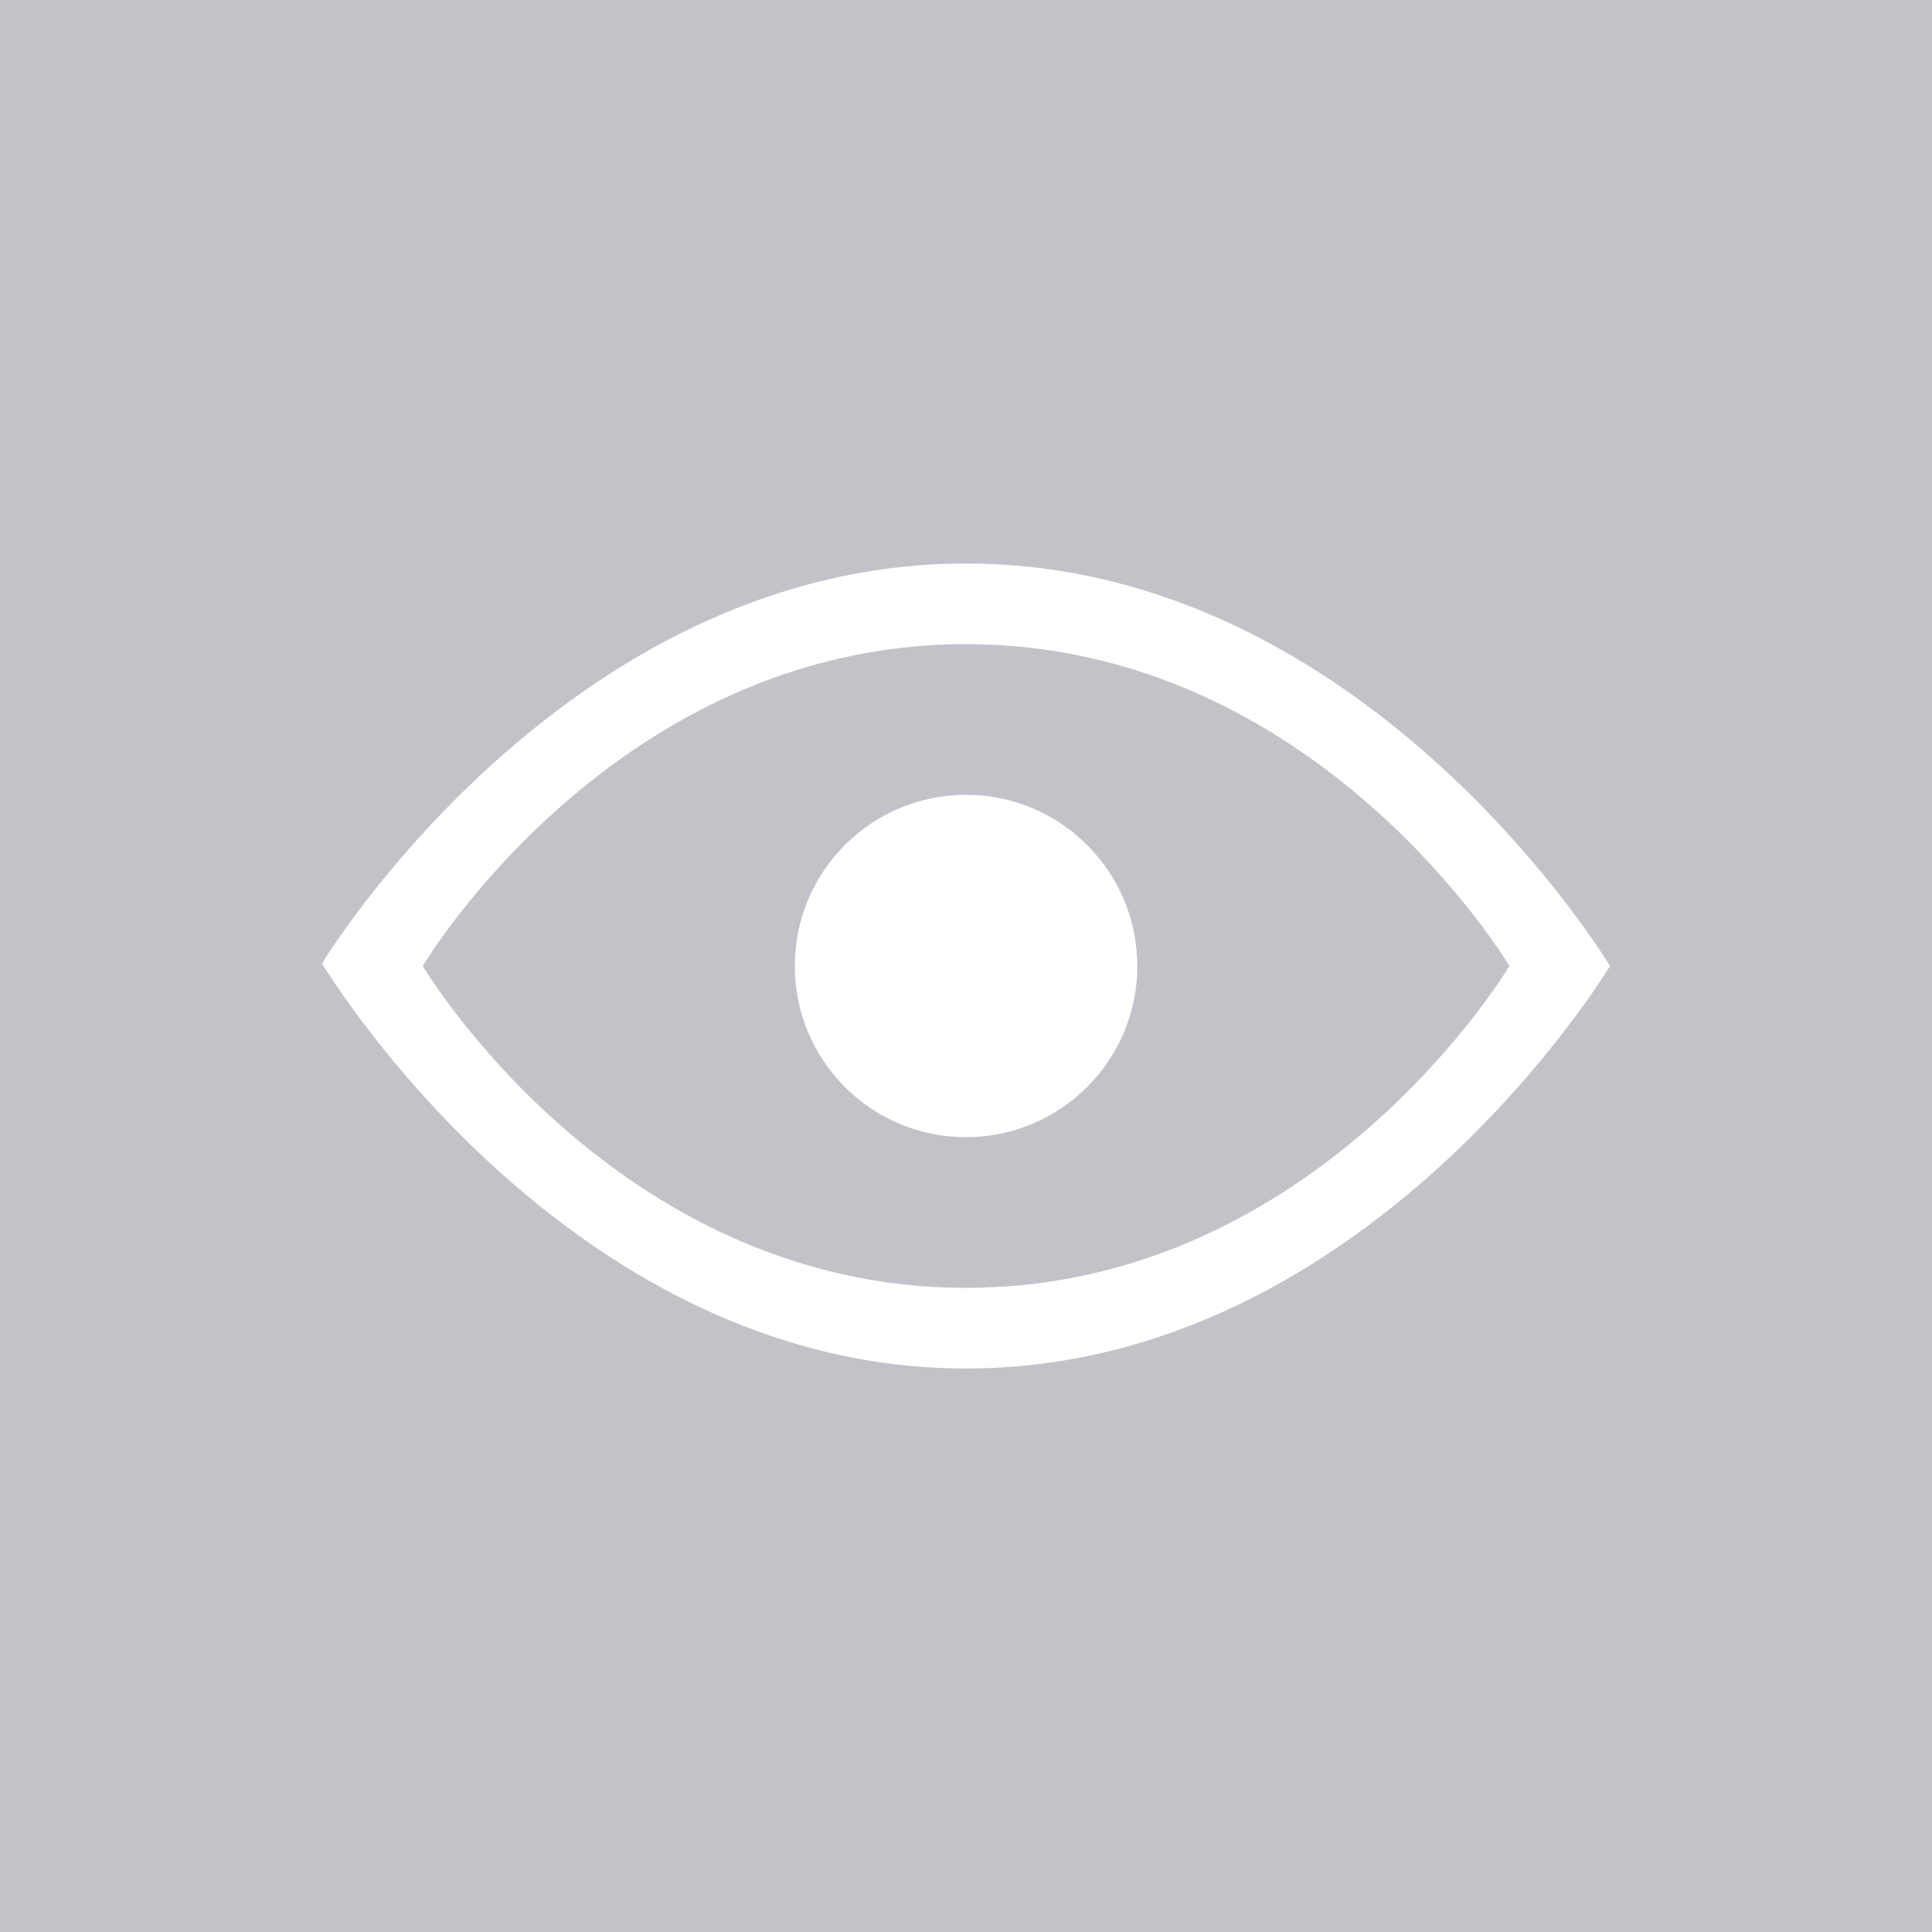 <?xml version="1.0" encoding="utf-8"?>
<!-- Generator: Adobe Illustrator 16.0.0, SVG Export Plug-In . SVG Version: 6.00 Build 0)  -->
<!DOCTYPE svg PUBLIC "-//W3C//DTD SVG 1.1//EN" "http://www.w3.org/Graphics/SVG/1.1/DTD/svg11.dtd">
<svg version="1.1" id="Capa_1" xmlns:x="http://ns.adobe.com/Extensibility/1.0/" xmlns:i="http://ns.adobe.com/AdobeIllustrator/10.0/" xmlns:graph="http://ns.adobe.com/Graphs/1.0/"
	 xmlns="http://www.w3.org/2000/svg" xmlns:xlink="http://www.w3.org/1999/xlink" x="0px" y="0px" width="30px" height="30px"
	 viewBox="0 0 30 30" enable-background="new 0 0 30 30" xml:space="preserve">
<g>
	<rect y="0" fill="#C2C3C9" width="30" height="30"/>
	<g>
		<path fill="#FFFFFF" d="M15,8.75c-6.248,0-10,6.21-10,6.21s3.752,6.29,10,6.29c6.25,0,10-6.25,10-6.25S21.25,8.75,15,8.75L15,8.75
			z M15,19.998C9.531,19.998,6.564,15,6.564,15S9.531,10.002,15,10.002S23.438,15,23.438,15S20.469,19.998,15,19.998L15,19.998z
			 M15,19.998"/>
		<path fill="#FFFFFF" d="M17.66,15c0,1.468-1.193,2.658-2.66,2.658c-1.469,0-2.658-1.189-2.658-2.658
			c0-1.468,1.189-2.658,2.658-2.658C16.467,12.342,17.66,13.533,17.66,15L17.66,15z M17.66,15"/>
	</g>
</g>
</svg>
